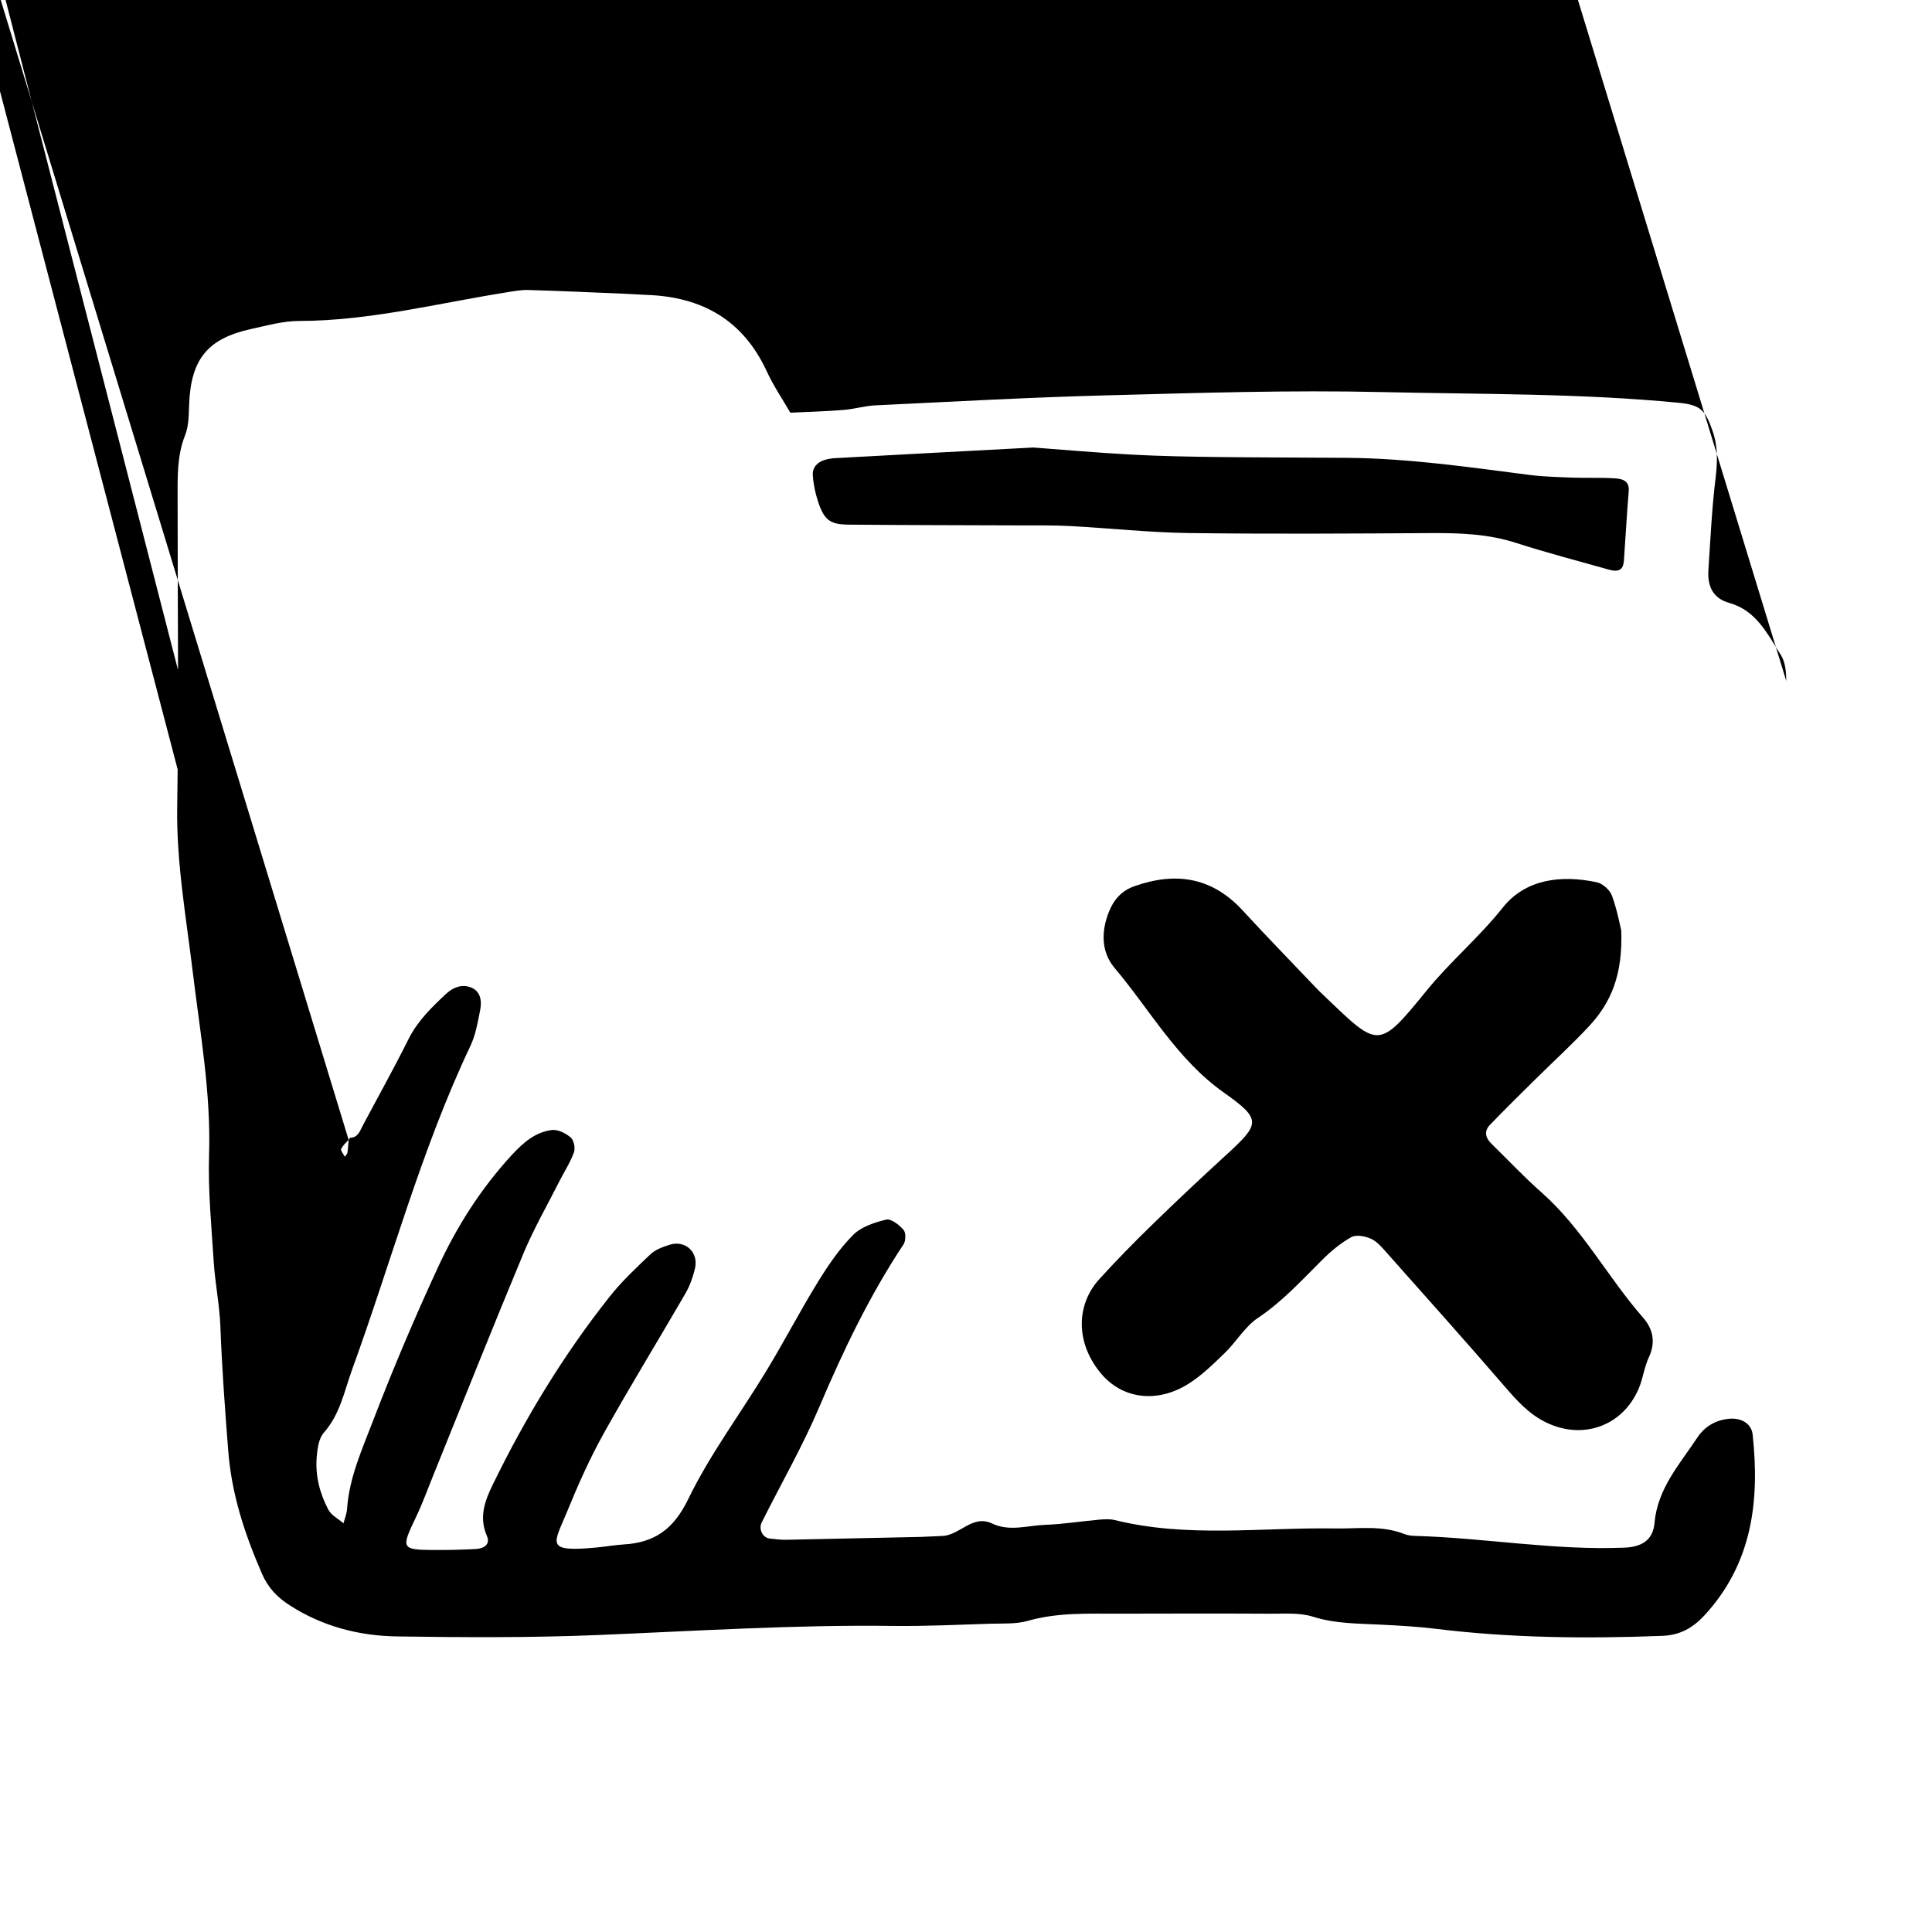 <svg xmlns="http://www.w3.org/2000/svg" width="128" height="128" viewBox="0 0 128 128"><path d="M118.347 45.125c-.006-.578-.06-1.252-.352-1.714-.885-1.383-1.62-2.96-3.42-3.463-1.113-.31-1.46-1.138-1.388-2.192.134-2.018.224-4.04.47-6.044.13-1.09.173-2.113-.196-3.164-.483-1.408-.826-1.724-2.244-1.863-6.53-.634-13.09-.558-19.637-.708-6.075-.142-12.158.055-18.236.215-5.12.132-10.233.42-15.35.664-.706.034-1.405.25-2.113.305-1.17.094-2.35.126-3.52.18-.53-.916-1.13-1.8-1.57-2.758-1.577-3.403-4.31-4.922-7.95-5.045-.477-.02-.954-.056-1.427-.075-2.14-.088-4.282-.188-6.42-.25-.47-.016-.942.08-1.41.152-4.575.725-9.087 1.892-13.77 1.9-1.054 0-2.12.303-3.168.53-2.877.627-3.98 1.984-4.113 4.926-.03.707-.013 1.467-.266 2.102-.55 1.38-.5 2.8-.5 4.224-.003 6.792.082 13.587-.027 20.377-.06 3.72.594 7.35 1.034 11 .486 4.012 1.207 7.988 1.077 12.065-.075 2.373.16 4.757.31 7.133.095 1.423.384 2.834.44 4.258.103 2.734.302 5.454.515 8.18.22 2.93 1.096 5.57 2.24 8.204.405.932 1.013 1.562 1.837 2.092 2.172 1.397 4.586 2.025 7.11 2.062 4.41.064 8.82.09 13.227-.09 6.545-.267 13.085-.693 19.644-.606 2.144.027 4.29-.08 6.432-.146.834-.023 1.71.032 2.49-.19 1.996-.57 4.016-.47 6.038-.476 3.337-.008 6.673-.016 10.013.002.95.01 1.955-.083 2.834.197 1.52.48 3.05.45 4.597.533 1.186.06 2.38.128 3.556.272 4.984.613 9.98.657 14.99.466 1.18-.043 2.023-.523 2.79-1.347 3.18-3.442 3.68-7.59 3.202-12-.08-.734-.786-1.12-1.585-1.033-.905.092-1.612.537-2.078 1.243-1.17 1.768-2.635 3.367-2.84 5.67-.102 1.14-.862 1.58-2.002 1.624-4.648.19-9.243-.65-13.877-.78-.237-.004-.484-.044-.702-.127-1.494-.59-3.044-.34-4.59-.366-4.86-.077-9.756.637-14.575-.553-.34-.085-.717-.056-1.07-.027-1.185.106-2.366.298-3.553.34-1.168.04-2.343.466-3.517-.088-1.3-.62-2.14.793-3.307.825-.475.014-.952.05-1.425.064-2.98.066-5.957.13-8.936.19-.354.005-.712-.05-1.065-.082-.462-.05-.753-.623-.526-1.077 1.28-2.554 2.712-5.042 3.825-7.67 1.585-3.73 3.325-7.36 5.57-10.747.154-.235.16-.773-.002-.96-.288-.33-.824-.752-1.148-.676-.777.187-1.654.475-2.193 1.016-.907.917-1.658 2.02-2.338 3.125-1.186 1.925-2.228 3.936-3.4 5.867-1.725 2.848-3.747 5.543-5.192 8.523-.97 1.995-2.23 2.87-4.278 2.99-.592.038-1.18.145-1.774.2-3.504.332-2.842-.228-1.946-2.423.717-1.76 1.5-3.507 2.425-5.166 1.74-3.12 3.613-6.16 5.402-9.253.287-.5.49-1.074.624-1.64.257-1.078-.64-1.906-1.68-1.573-.444.143-.932.314-1.26.622-.947.898-1.913 1.803-2.72 2.825-3.045 3.844-5.575 8.01-7.723 12.417-.533 1.086-.946 2.173-.402 3.424.252.577-.213.84-.725.868-.953.05-1.91.075-2.86.066-2.08-.017-2.106-.11-1.124-2.153.46-.96.82-1.972 1.223-2.96 1.964-4.854 3.9-9.718 5.914-14.55.685-1.638 1.58-3.19 2.38-4.776.32-.634.72-1.24.96-1.906.098-.28-.003-.8-.21-.98-.327-.282-.846-.547-1.244-.5-1.112.13-1.928.856-2.667 1.66-2.04 2.21-3.64 4.732-4.89 7.44-1.548 3.348-2.99 6.747-4.31 10.19-.718 1.874-1.568 3.74-1.71 5.803-.022.324-.155.643-.236.964-.344-.296-.807-.527-1.004-.9-.565-1.067-.867-2.235-.776-3.445.048-.57.128-1.267.474-1.657 1.08-1.222 1.353-2.74 1.878-4.192 2.6-7.15 4.56-14.527 7.833-21.43.35-.734.49-1.577.65-2.39.117-.596.032-1.24-.62-1.492-.596-.23-1.185 0-1.642.43-.955.893-1.887 1.793-2.49 3.003-.955 1.917-2 3.788-3.005 5.68-.207.388-.333.856-.89.85 0 .02.002.038 0 .06l-.068.072c-.023.284-.038.566-.08.846-.013.102-.114.188-.175.28-.088-.177-.29-.41-.24-.518.11-.228.312-.41.494-.605L.01-.125c.025.002.037-.01.06-.008 0-.57-.11-1.178.054-1.698 1.775-5.525 3.43-11.1 5.856-16.395.343-.753.68-1.516.928-2.305.237-.765-.515-1.632-1.35-1.743-1.175-.158-2.07.31-2.85 1.125-.246.256-.723.71-.77.674-.487-.395-.078-.813.065-1.222.607-1.79 1.23-3.58 1.85-5.367.113-.334.255-.66.34-1.006.326-1.312-.633-2.277-2.042-2.157-1.056.09-1.78.66-2.315 1.472-1.11 1.69-2.02 3.484-2.645 5.42-.435 1.353-.924 2.69-1.45 4.01-.093.23-.417.37-.666.54v.123c-.047.013-.095.02-.14.032l-.205.322c.01-.09-.01-.213.04-.25.043-.038.102-.056.164-.07.02-.036.042-.072.065-.107.02-.02.05-.035.075-.052.048-1.858.064-3.714.16-5.566.085-1.657.363-3.31.395-4.966.093-4.885.102-9.77.156-14.656.01-.832.05-1.667.14-2.496.105-.946.645-1.42 1.685-1.458 2.976-.11 5.948-.164 8.896-.717 1.747-.33 3.536-.503 5.313-.604 2.02-.112 4.053-.107 6.075-.078 2.497.033 4.313 1.105 5.2 3.55.367 1.007.886 1.953 1.262 2.953.505 1.337.995 2.68 1.376 4.054.274.98.834 1.643 1.61 2.264 1.743 1.408 3.7 2.085 5.92 2.046 5.836-.105 11.668-.117 17.505-.416 6.777-.348 13.587-.12 20.38-.12.71 0 1.416.166 2.125.252 4.977.597 9.605 2.637 14.523 3.53 2.117.385 2.41 1.054 2.354 3.303-.017.593-.01 1.2-.123 1.78-.856 4.398.157 8.792.006 13.19-.02.64.37 1.06.96 1.364 2.677 1.392 3.928.712 4.25-2.353.037-.358.06-.712.06-1.073-.01-5.124-.012-10.25-.052-15.375zm-98.59 36.342c.157-.535.577-.923 1.185-1.003.002-.03 0-.062.003-.093h.11L.236-.523c.34.444.11.523-.235.525-.01.026-.02.052-.034.076-.027.003-.05.015-.074.02-.02.532.004 1.078-.1 1.597-.095.5-.842.94-.93.704-.152-.406-.266-.91-.158-1.3zm87.827-44.294c-.043.57-.34.747-.97.572-2.058-.582-4.13-1.118-6.16-1.773-1.852-.6-3.73-.664-5.646-.653-5.363.033-10.725.067-16.087-.004-2.61-.037-5.217-.324-7.827-.463-1.07-.06-2.144-.035-3.217-.043-3.81-.014-7.624-.016-11.44-.05-1.26-.01-1.633-.302-2.047-1.552-.18-.56-.306-1.154-.34-1.74-.03-.513.32-.863.82-1.006.23-.067.47-.1.707-.11 4.277-.236 8.555-.462 13.082-.702 2.017.15 4.27.35 6.522.47 1.903.104 3.81.136 5.714.16 2.86.035 5.72.03 8.58.054 4.054.037 8.06.616 12.068 1.134.94.117 1.894.14 2.844.176.95.035 1.91-.014 2.856.053.448.032.923.166.864.847-.128 1.54-.21 3.083-.32 4.627zm-26.342 39.34c-1.664 1.527-3.314 3.07-4.93 4.65-1.193 1.158-2.363 2.357-3.484 3.588-1.478 1.626-1.635 4.113.088 6.213 1.413 1.717 3.708 2.03 5.797.734.893-.555 1.667-1.323 2.432-2.06.768-.74 1.333-1.75 2.202-2.326 1.61-1.08 2.883-2.474 4.23-3.82.584-.583 1.237-1.132 1.952-1.53.326-.18.934-.063 1.32.116.408.192.737.595 1.05.947 2.61 2.94 5.23 5.867 7.798 8.84.785.912 1.56 1.78 2.657 2.335 2.457 1.248 5.167.305 6.226-2.23.275-.65.355-1.392.656-2.032.47-1 .288-1.884-.384-2.648-2.347-2.683-4.02-5.904-6.73-8.296-1.16-1.023-2.22-2.154-3.324-3.234-.395-.387-.48-.832-.085-1.235.99-1.03 2.01-2.03 3.026-3.035 1.187-1.173 2.42-2.298 3.557-3.52 1.425-1.538 2.224-3.366 2.116-6.318-.064-.262-.256-1.312-.614-2.306-.134-.38-.615-.81-1.004-.892-2.35-.504-4.725-.22-6.23 1.675-1.563 1.968-3.48 3.573-5.05 5.504-3.207 3.94-3.175 3.798-6.752.374-.174-.162-.346-.33-.512-.5-1.638-1.727-3.307-3.43-4.914-5.18-2.026-2.206-4.415-2.582-7.156-1.622-.88.305-1.385.9-1.704 1.688-.523 1.293-.533 2.667.363 3.73 2.365 2.798 4.137 6.067 7.254 8.27 2.526 1.786 2.383 2.066.145 4.128z"/></svg>